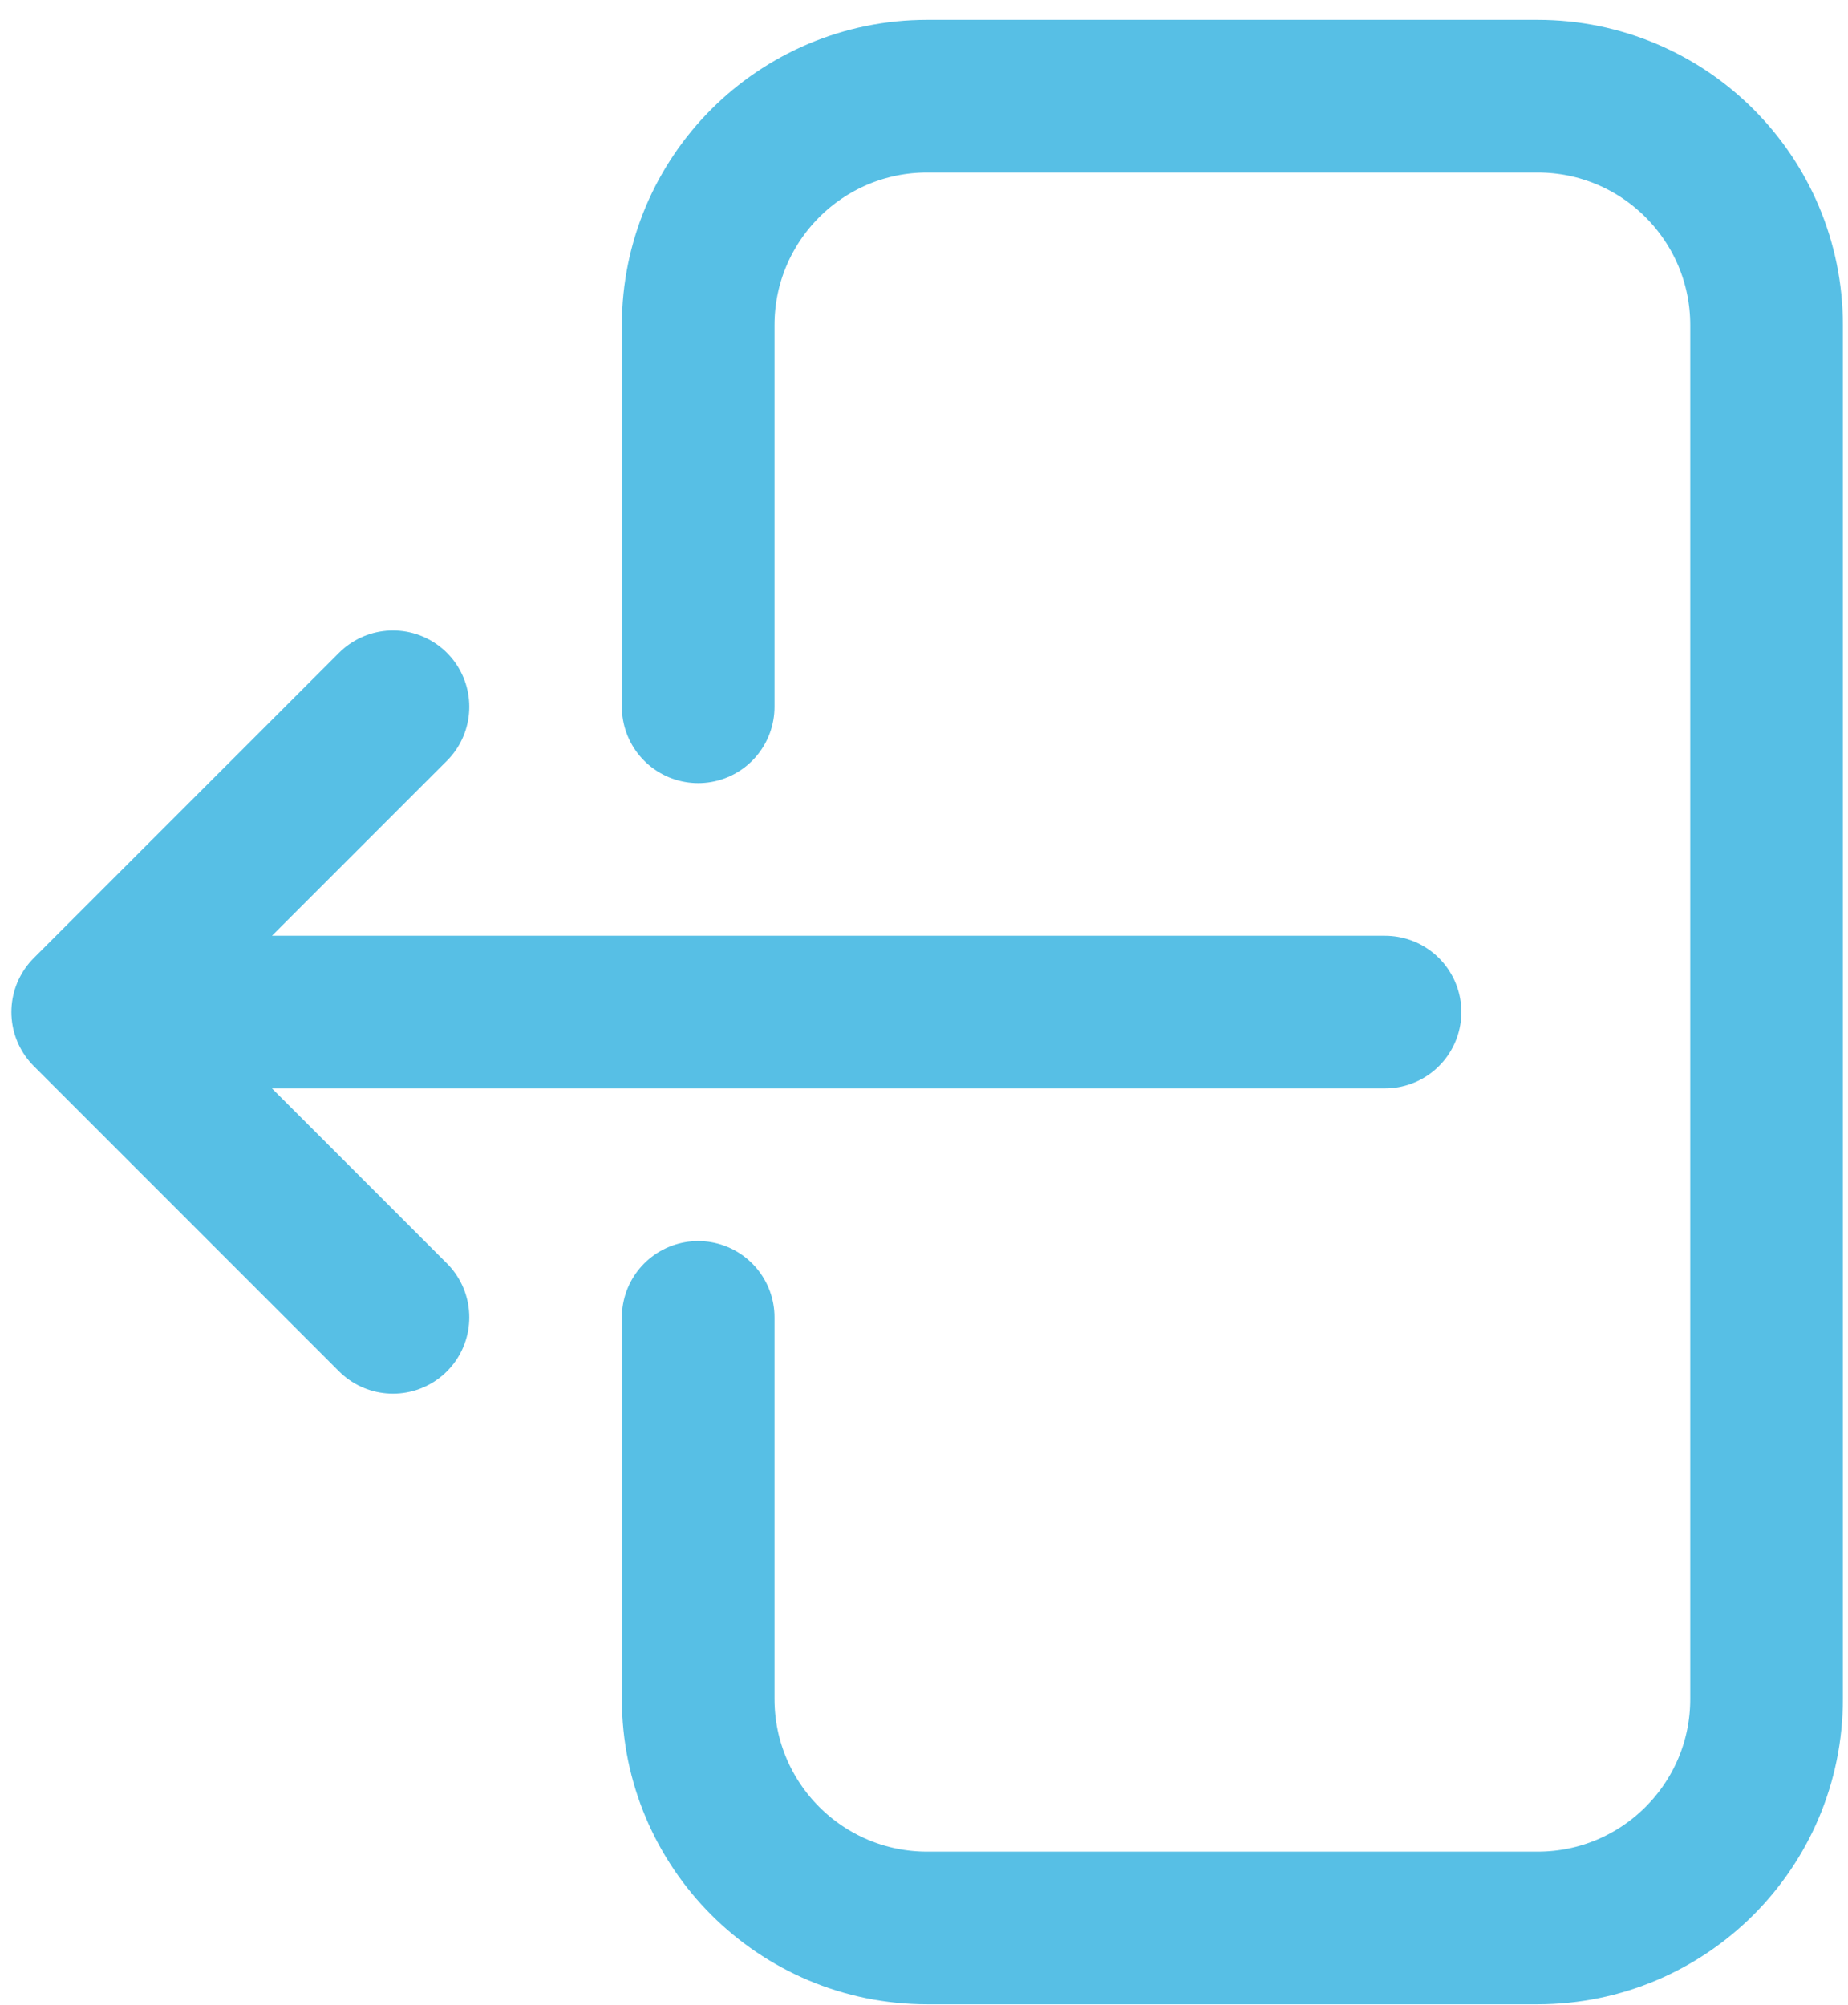 <svg width="59" height="64" viewBox="0 0 59 64" fill="none" xmlns="http://www.w3.org/2000/svg">
<path d="M22.291 22.562V10.38C22.291 6.343 25.564 3.071 29.6 3.071L49.091 3.071C53.128 3.071 56.4 6.343 56.4 10.38L56.4 54.234C56.4 58.271 53.128 61.544 49.091 61.544H29.6C25.564 61.544 22.291 58.271 22.291 54.234V42.053M12.546 42.053L2.8 32.307M2.8 32.307L12.546 22.562M2.8 32.307L44.219 32.307" stroke="#57BFE5" stroke-width="4.873" stroke-linecap="round" stroke-linejoin="round"/>
</svg>
